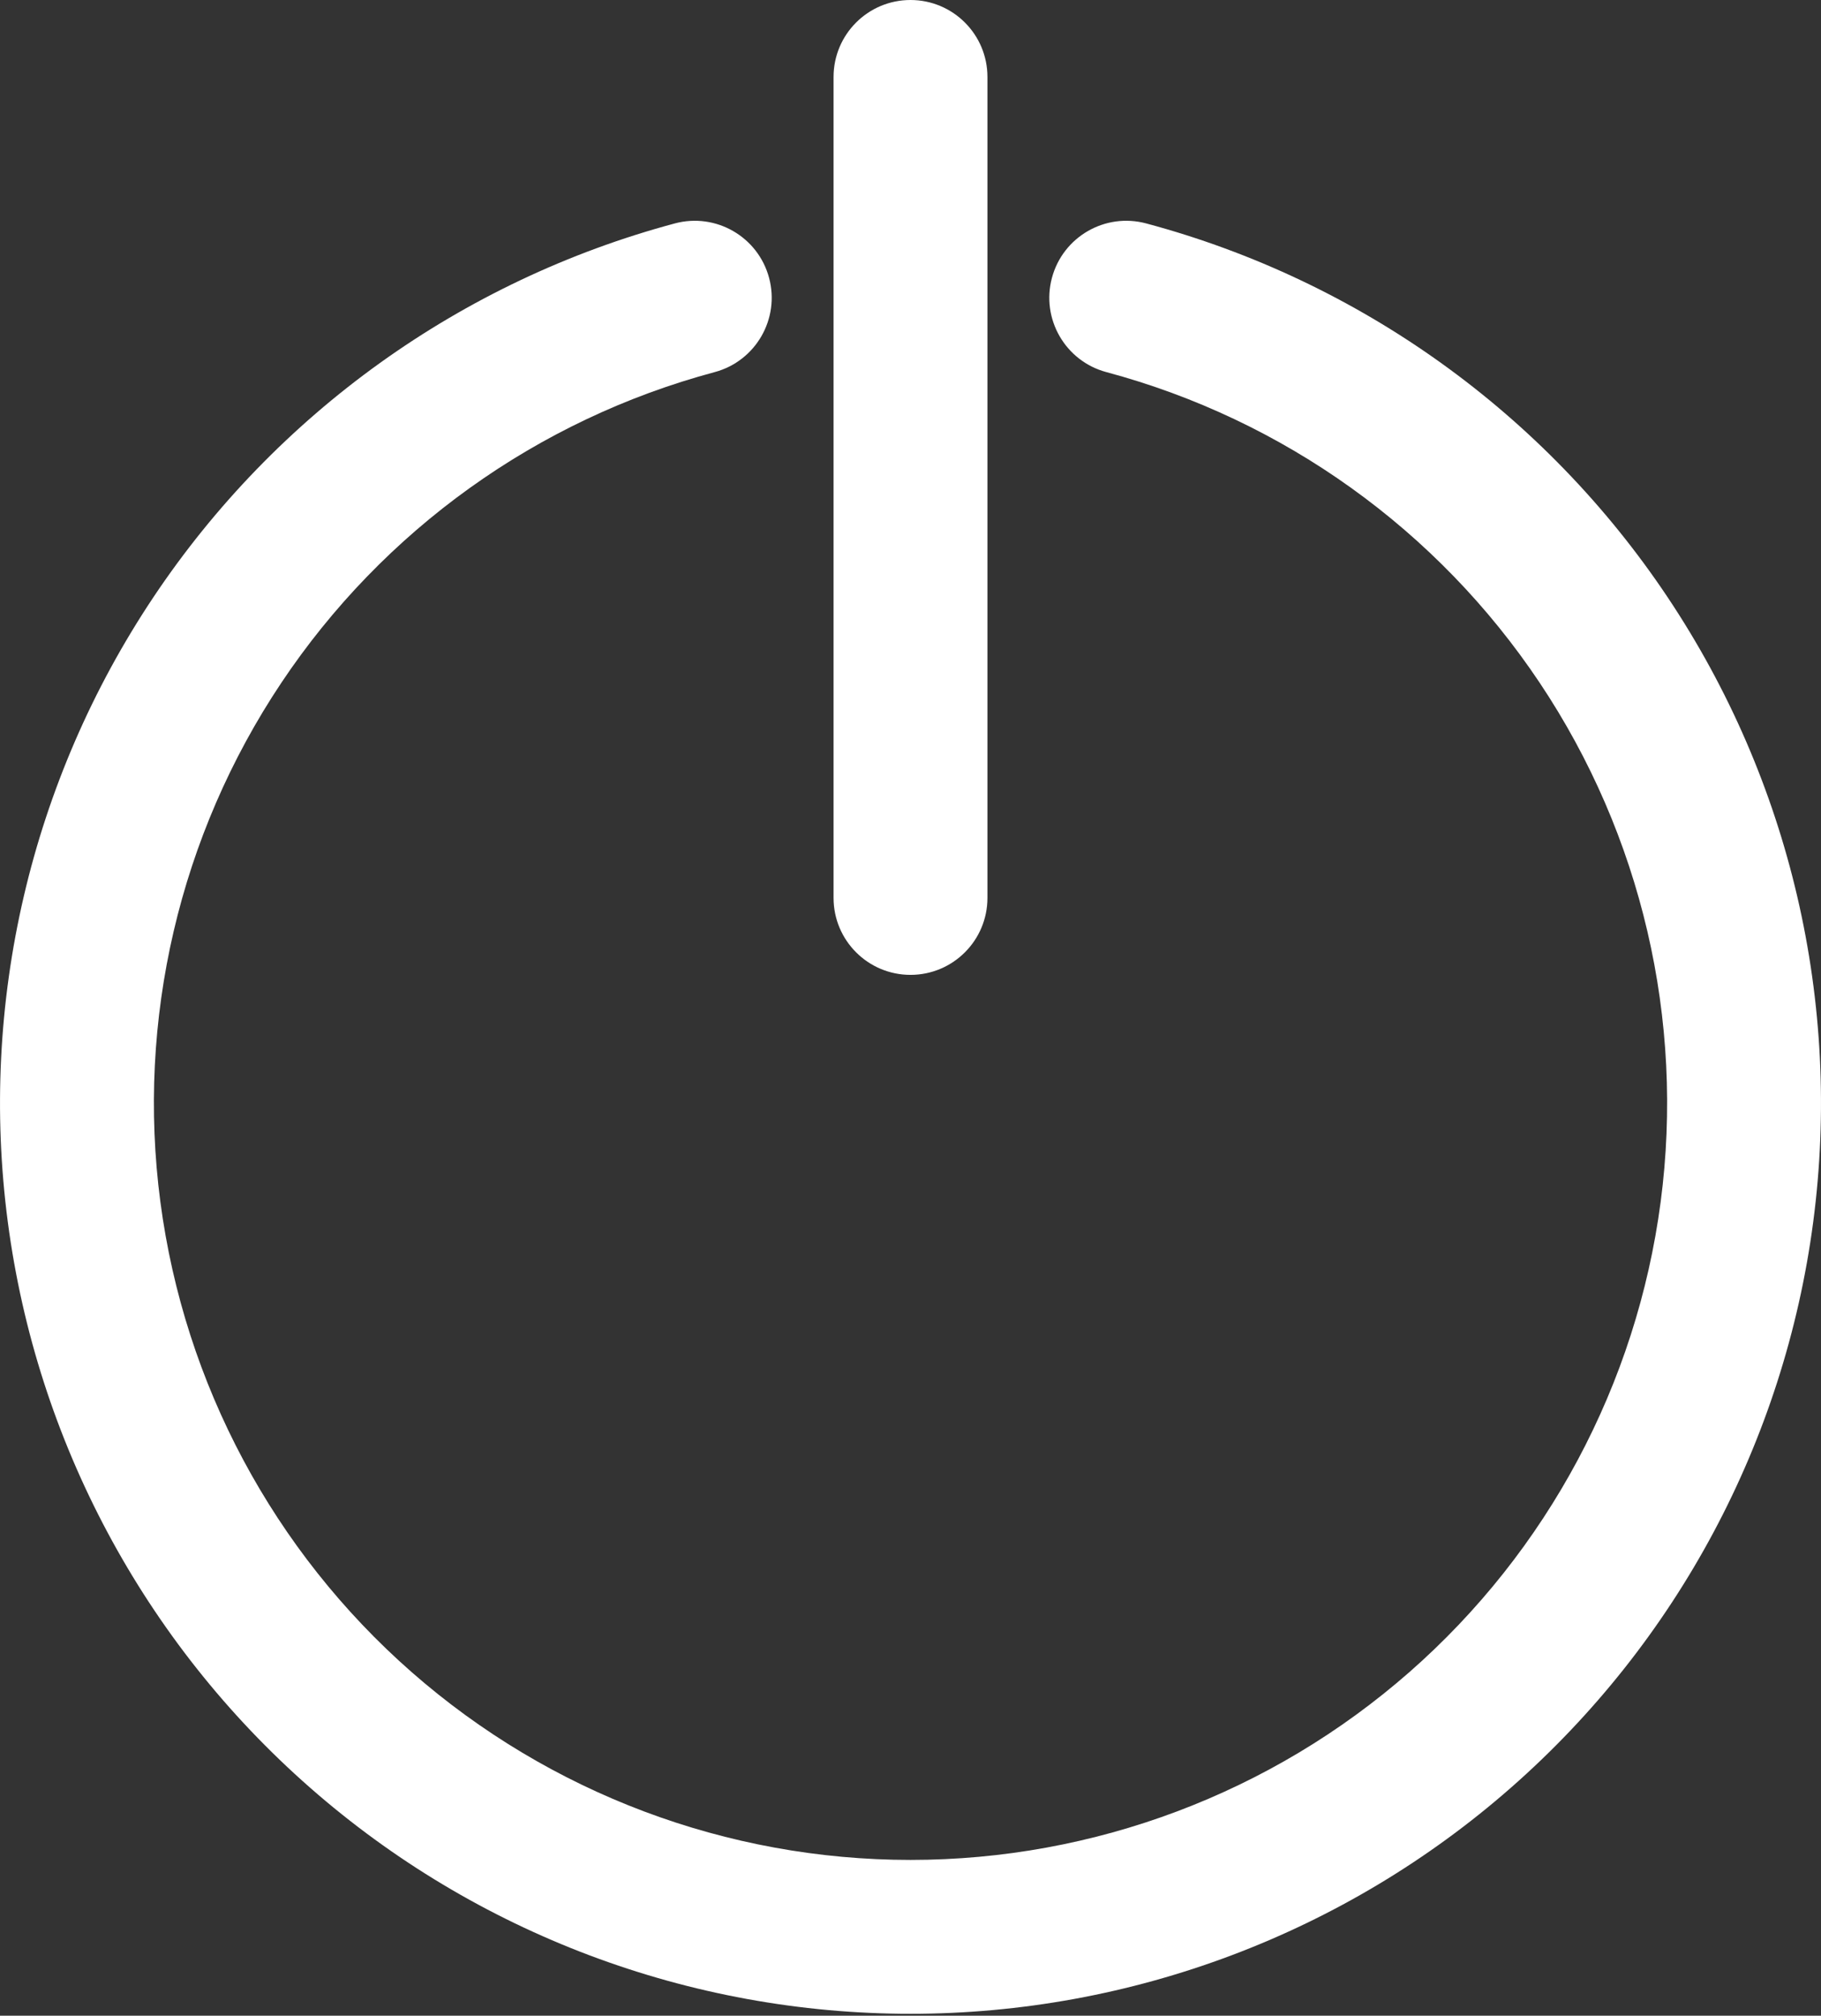 <svg width="497" height="550" viewBox="0 0 497 550" fill="none" xmlns="http://www.w3.org/2000/svg">
<rect x="0" y="0" width="497" height="550" fill="#333333" stroke="none"/>
<path d="M269.5 21C269.5 9.402 260.098 0 248.5 0C236.902 0 227.5 9.402 227.5 21V245C227.5 256.598 236.902 266 248.5 266C260.098 266 269.5 256.598 269.5 245V21Z" fill="white"/>
<path d="M43.77 327.95C37.231 278.282 48.973 227.93 76.805 186.27C104.641 144.614 146.664 114.497 195.055 101.532C206.254 98.528 212.903 87.012 209.903 75.813C206.903 64.61 195.387 57.961 184.184 60.961C125.95 76.566 75.374 112.809 41.884 162.931C8.392 213.06 -5.737 273.651 2.13 333.421C10.001 393.194 39.329 448.071 84.657 487.811C129.985 527.565 188.217 549.479 248.507 549.479C308.792 549.479 367.027 527.565 412.347 487.811C457.675 448.065 487.003 393.19 494.874 333.421C502.741 273.651 488.612 213.061 455.12 162.931C421.628 112.806 371.05 76.564 312.82 60.961C301.617 57.961 290.105 64.609 287.101 75.813C284.101 87.012 290.749 98.528 301.953 101.532C350.344 114.497 392.367 144.614 420.203 186.27C448.035 227.922 459.777 278.278 453.238 327.95C446.699 377.618 422.328 423.216 384.66 456.25C346.996 489.281 298.605 507.492 248.51 507.492C198.415 507.492 150.022 489.281 112.35 456.25C74.686 423.215 50.311 377.617 43.772 327.95H43.77Z" fill="white"/>
</svg>
